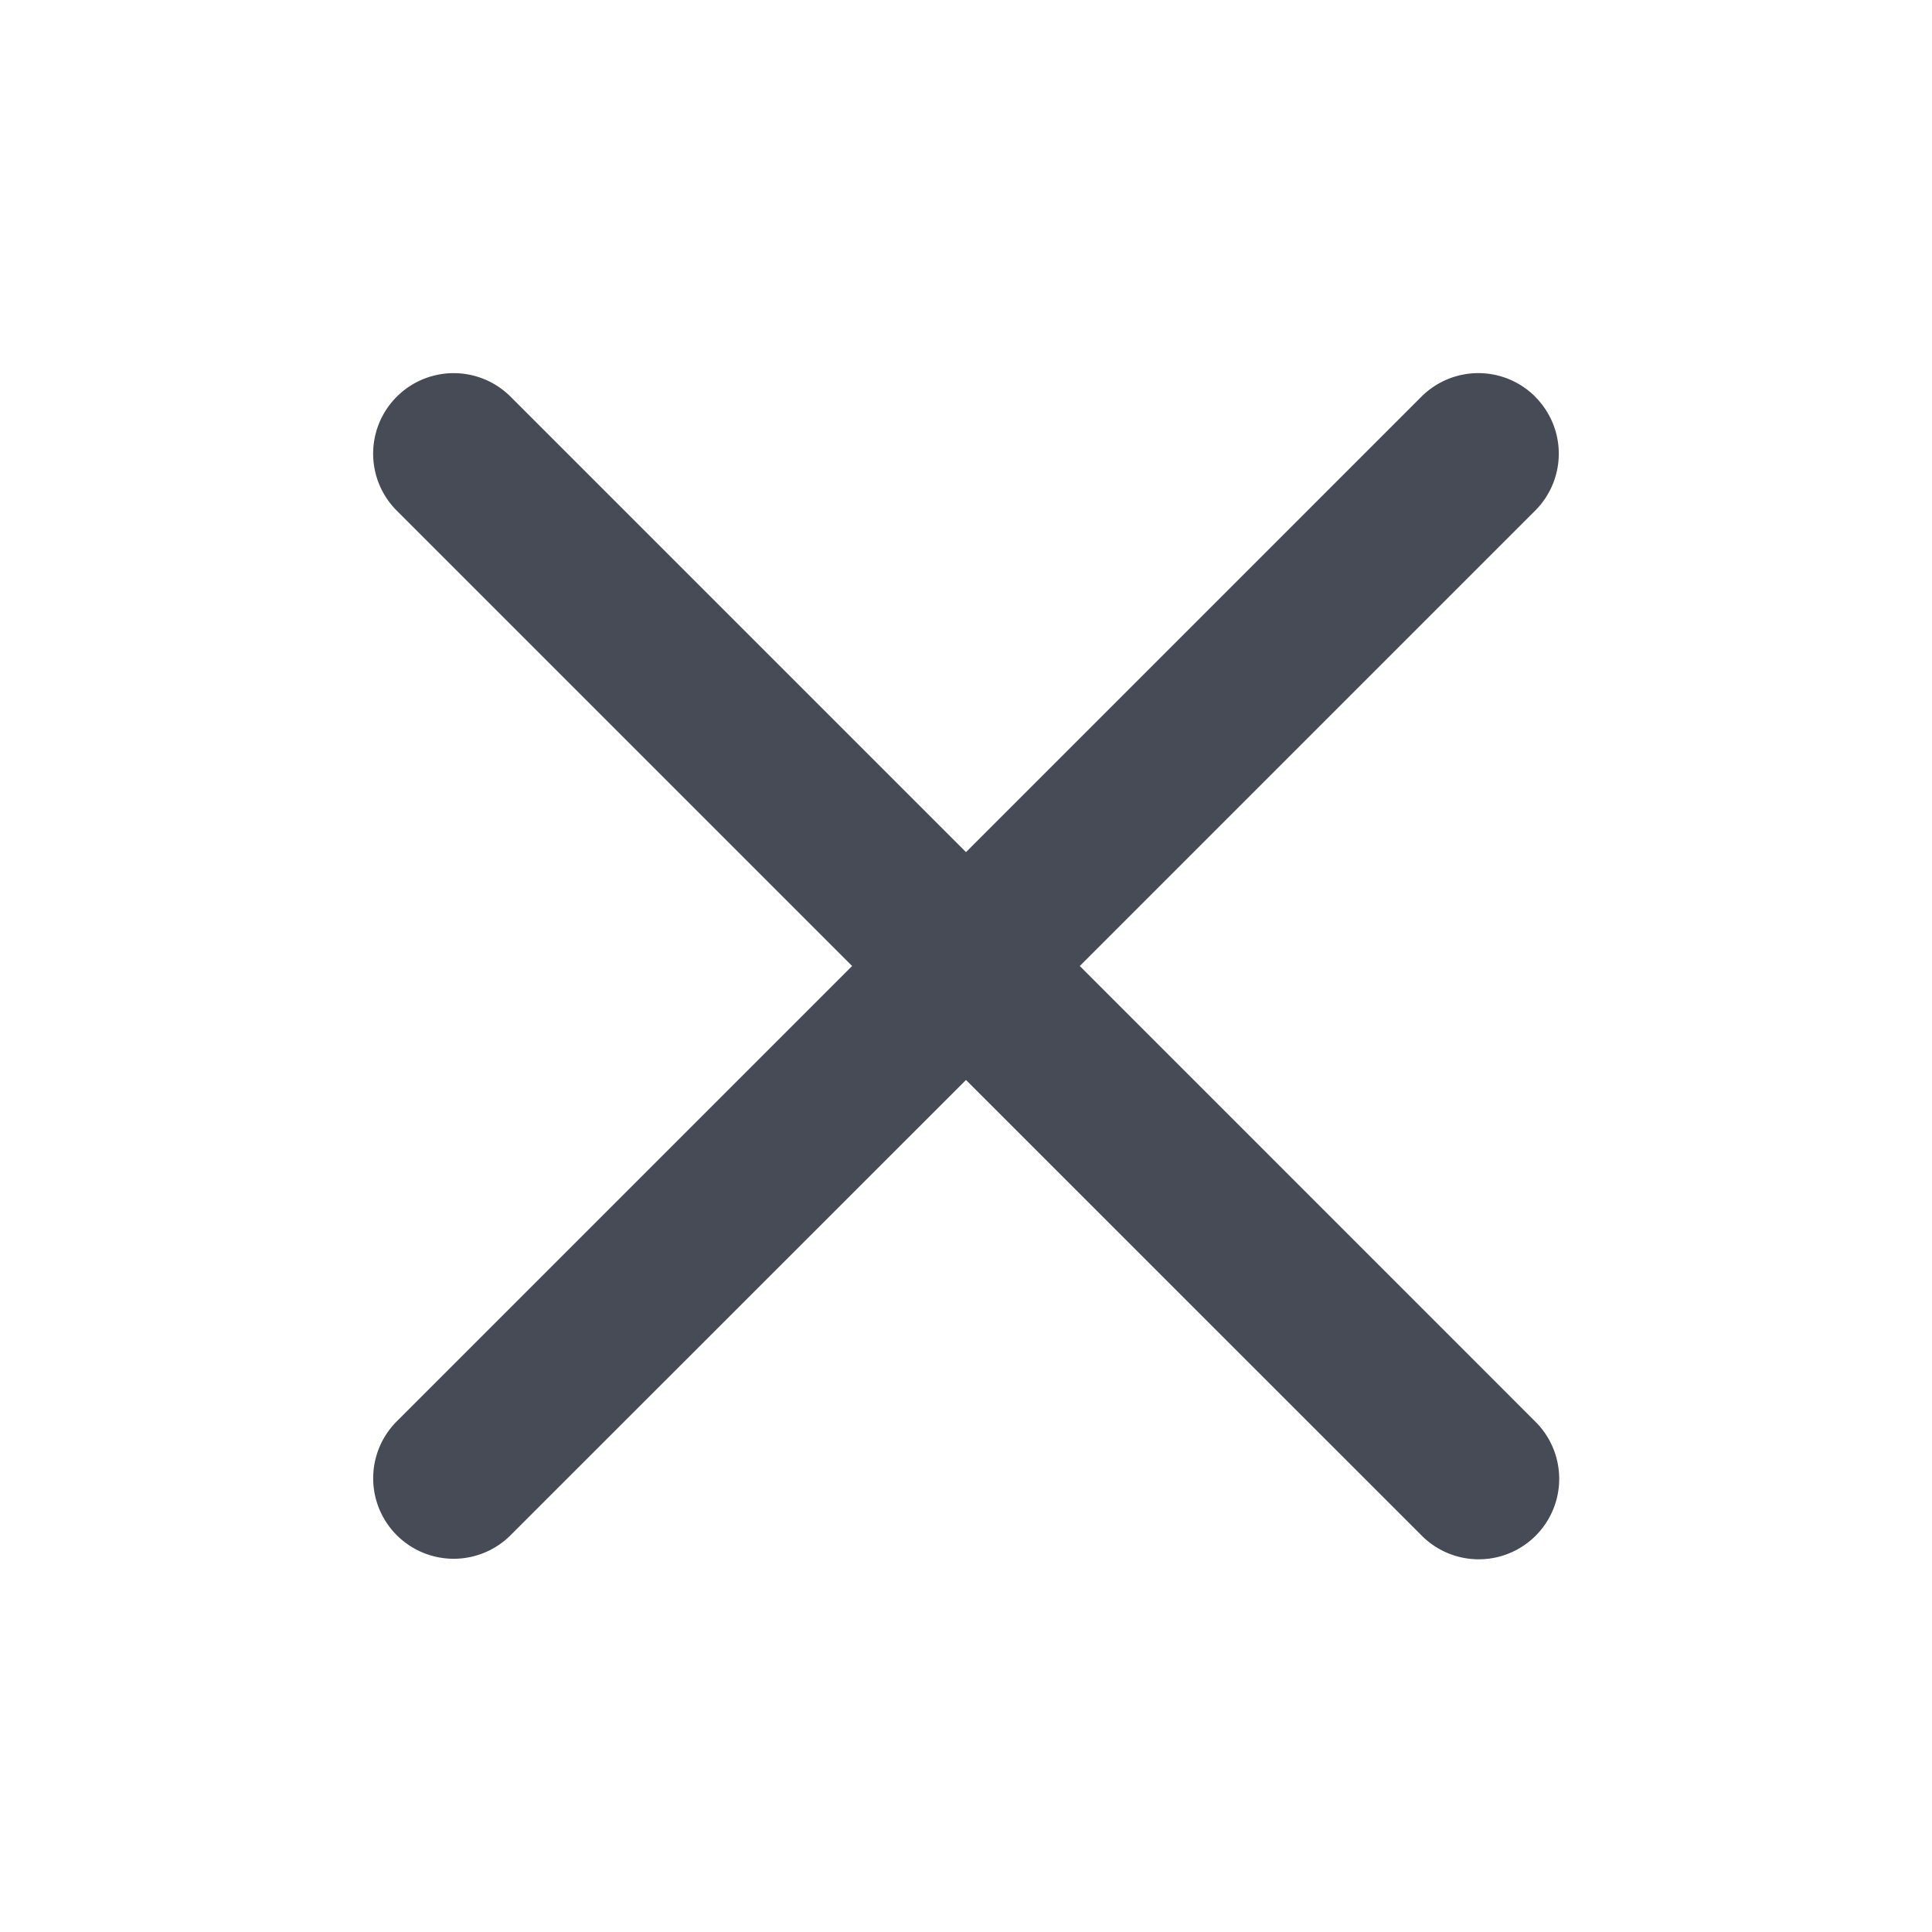 <svg width="20" height="20" viewBox="0 0 20 20" fill="none" xmlns="http://www.w3.org/2000/svg">
    <path fill-rule="evenodd" clip-rule="evenodd" d="M15.893 4.107a.833.833 0 0 0-1.179 0L10 8.821 5.286 4.107a.833.833 0 1 0-1.179 1.179L8.821 10l-4.714 4.714a.833.833 0 1 0 1.179 1.178L10 11.18l4.714 4.713a.833.833 0 1 0 1.178-1.178L11.178 10l4.714-4.714a.833.833 0 0 0 0-1.179z" fill="#474B55"/>
</svg>
